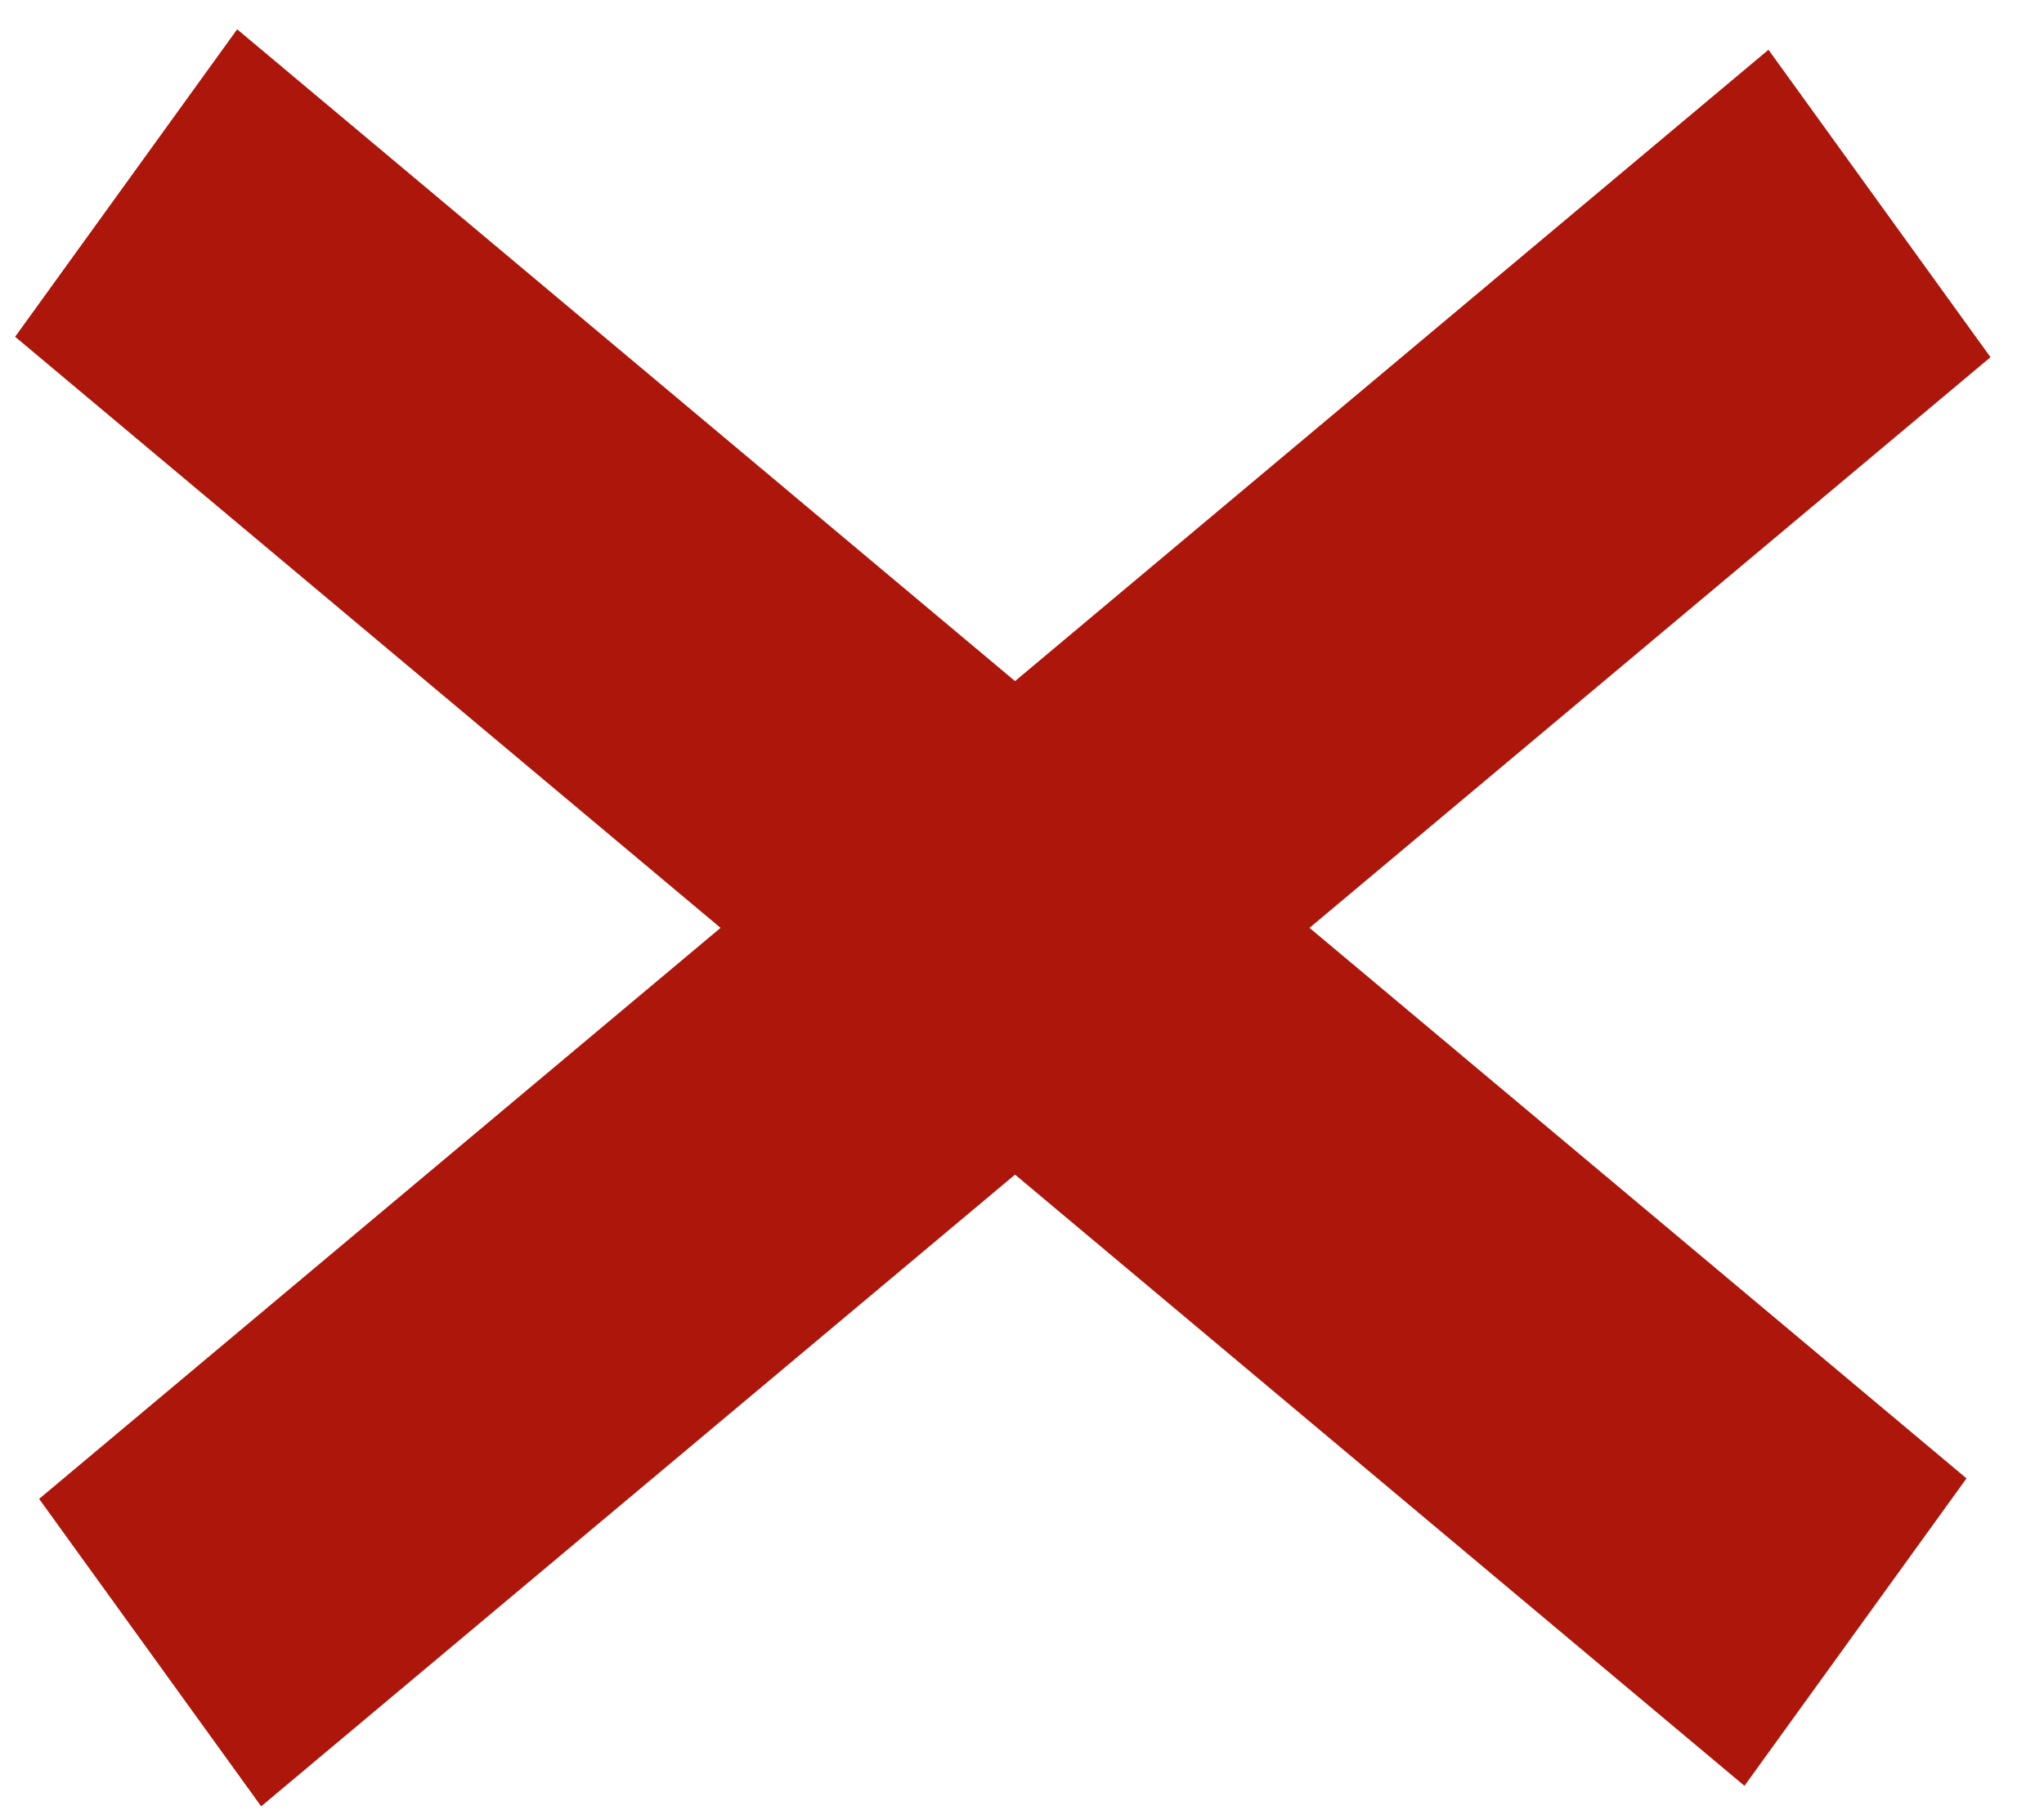 <svg width="35" height="31" viewBox="0 0 35 31" fill="none" xmlns="http://www.w3.org/2000/svg">
<path d="M33.673 25.317L4.061 0.502L0.259 5.767L29.871 30.582L33.673 25.317Z" fill="#AD160A"/>
<path d="M4.472 30.933L34.084 6.117L30.282 0.852L0.67 25.668L4.472 30.933Z" fill="#AD160A"/>
</svg>
